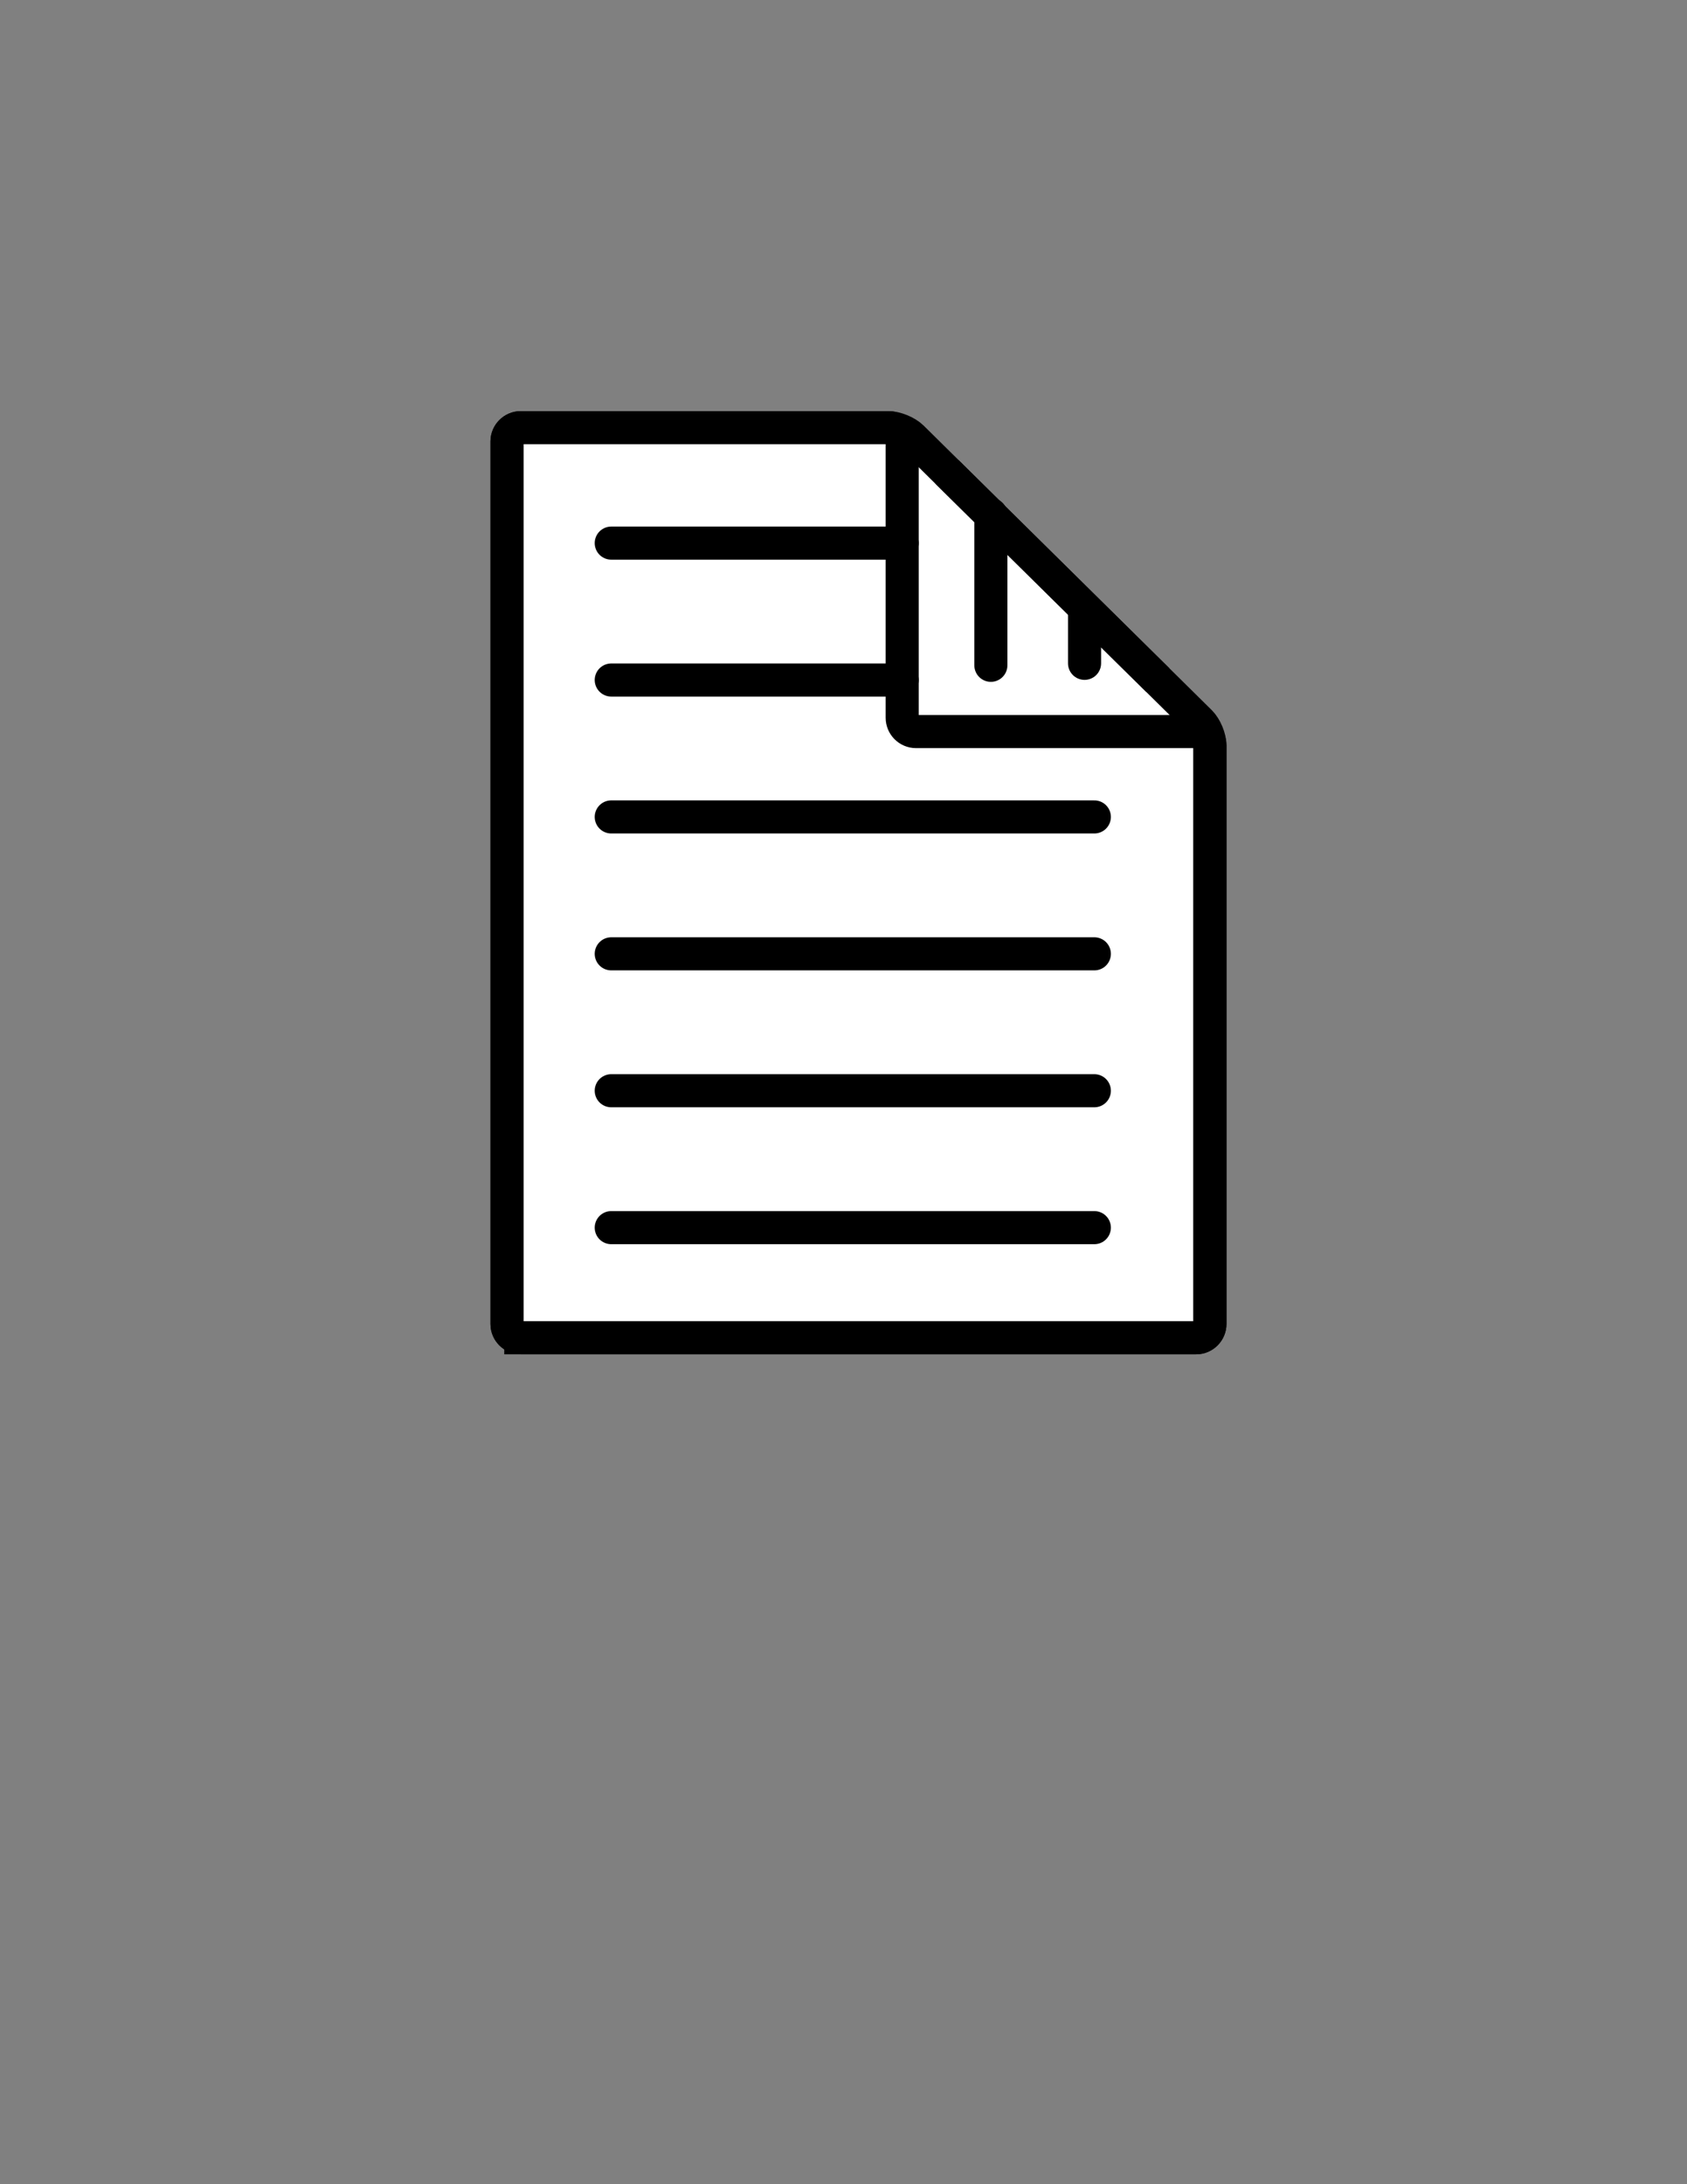 <?xml version="1.0" encoding="utf-8"?>
<!-- Generator: Adobe Illustrator 16.0.0, SVG Export Plug-In . SVG Version: 6.00 Build 0)  -->
<!DOCTYPE svg PUBLIC "-//W3C//DTD SVG 1.1//EN" "http://www.w3.org/Graphics/SVG/1.1/DTD/svg11.dtd">
<svg version="1.1" id="Layer_1" xmlns="http://www.w3.org/2000/svg" xmlns:xlink="http://www.w3.org/1999/xlink" x="0px" y="0px"
	 width="612px" height="792px" viewBox="0 0 612 792" enable-background="new 0 0 612 792" xml:space="preserve">
<rect x="0" y="0" width="612" height="792" fill="#808080" stroke="none"/>
<g>
	<path fill="#FFFFFF" d="M188.928,485.078c-2.75,0-5-2.25-5-5v-320c0-2.75,2.25-5,5-5h133.367c2.75,0,6.602,1.581,8.559,3.513
		l104.516,103.171c1.957,1.932,3.559,5.763,3.559,8.513v209.804c0,2.75-2.25,5-5,5H188.928z"/>
	<path fill="none" stroke="#000000" stroke-width="12" stroke-miterlimit="10" d="M188.928,485.078c-2.75,0-5-2.25-5-5v-320
		c0-2.75,2.25-5,5-5h133.367c2.75,0,6.602,1.581,8.559,3.513l104.516,103.171c1.957,1.932,3.559,5.763,3.559,8.513v209.804
		c0,2.75-2.25,5-5,5H188.928z"/>
</g>
<line fill="none" stroke="#000000" stroke-width="12" stroke-linecap="round" stroke-miterlimit="10" x1="221.745" y1="196.933" x2="327.295" y2="196.933"/>
<line fill="none" stroke="#000000" stroke-width="12" stroke-linecap="round" stroke-miterlimit="10" x1="221.745" y1="246.577" x2="327.295" y2="246.577"/>
<line fill="none" stroke="#000000" stroke-width="12" stroke-linecap="round" stroke-miterlimit="10" x1="221.745" y1="296.221" x2="396.997" y2="296.221"/>
<line fill="none" stroke="#000000" stroke-width="12" stroke-linecap="round" stroke-miterlimit="10" x1="221.745" y1="345.864" x2="396.997" y2="345.864"/>
<line fill="none" stroke="#000000" stroke-width="12" stroke-linecap="round" stroke-miterlimit="10" x1="221.745" y1="395.508" x2="396.997" y2="395.508"/>
<line fill="none" stroke="#000000" stroke-width="12" stroke-linecap="round" stroke-miterlimit="10" x1="221.745" y1="445.151" x2="396.997" y2="445.151"/>
<line fill="none" stroke="#000000" stroke-width="12" stroke-linecap="round" stroke-miterlimit="10" x1="359.46" y1="241.241" x2="359.46" y2="186.561"/>
<line fill="none" stroke="#000000" stroke-width="12" stroke-linecap="round" stroke-miterlimit="10" x1="393.445" y1="221.088" x2="393.445" y2="240.529"/>
<g>
	<path fill="none" stroke="#000000" stroke-width="12" stroke-miterlimit="10" d="M438.928,270.274c0-2.75-2.25-5-5-5H332.295
		c-2.75,0-5-2.25-5-5V160.078c0-2.75-2.25-5-5-5H188.928c-2.75,0-5,2.25-5,5v320c0,2.75,2.25,5,5,5h245c2.75,0,5-2.25,5-5V270.274z"
		/>
</g>
<line fill="none" stroke="#000000" stroke-width="12" stroke-miterlimit="10" x1="343.518" y1="171.092" x2="419.986" y2="246.577"/>
</svg>
